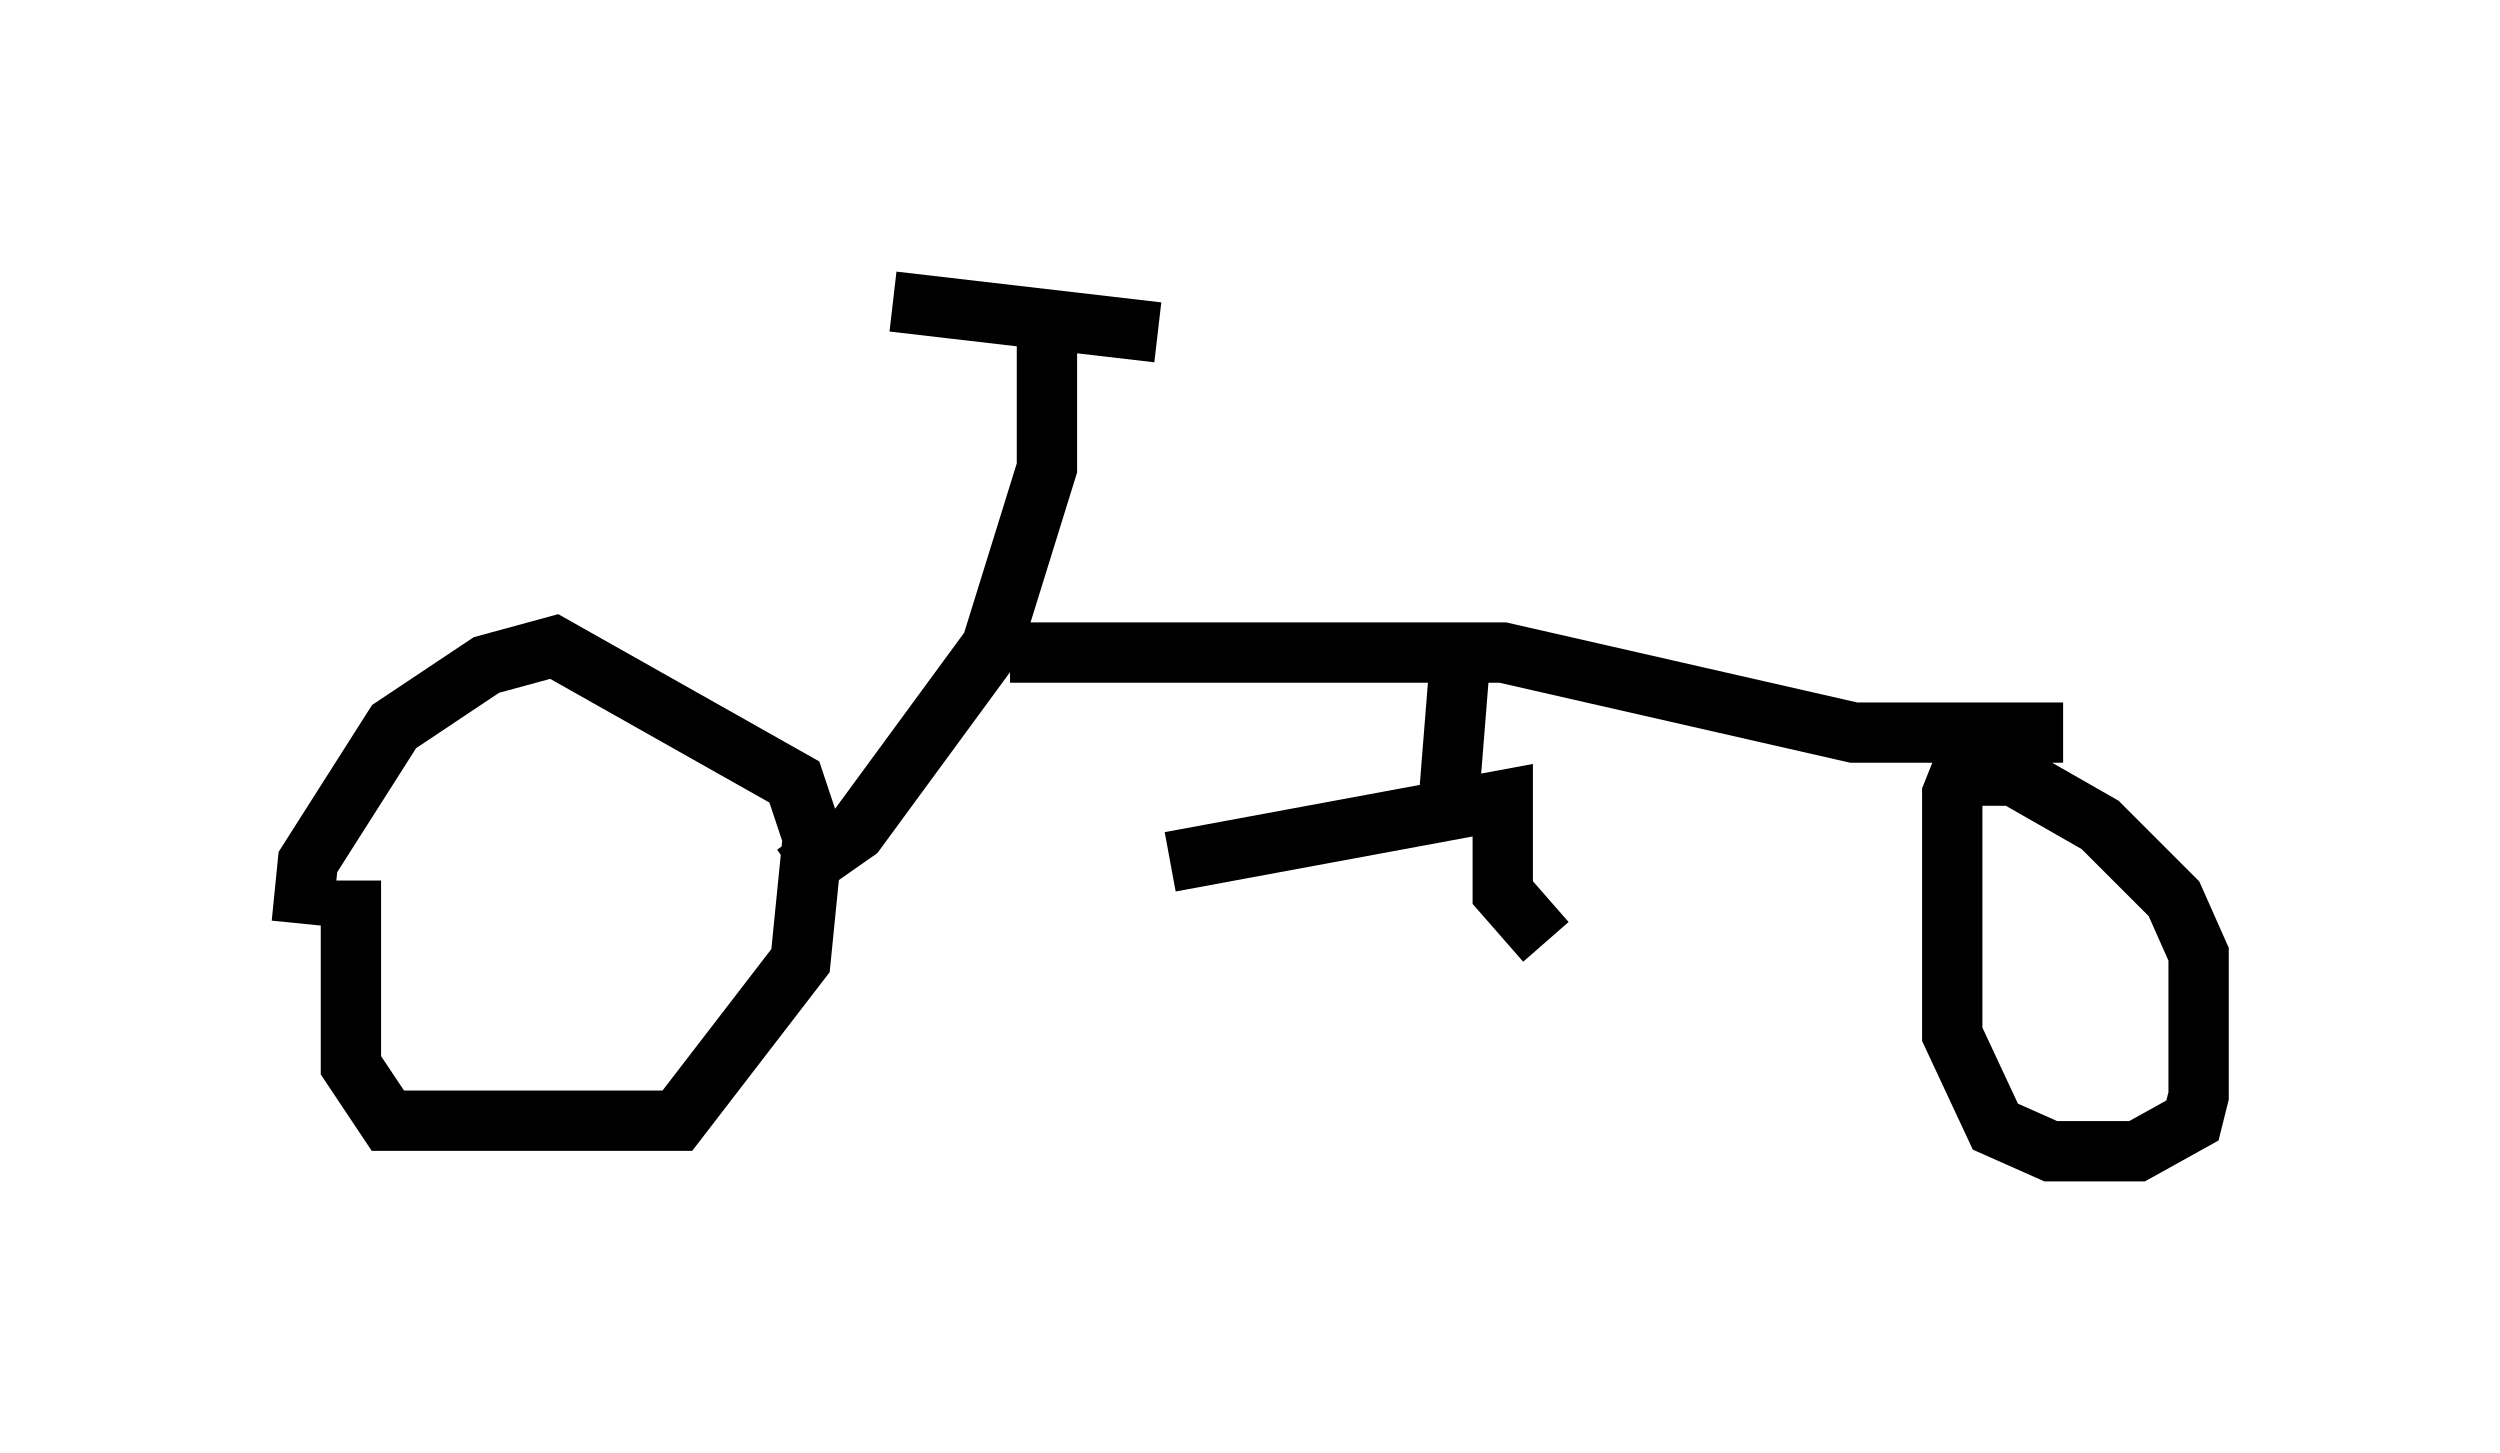 <?xml version="1.0" encoding="utf-8" ?>
<svg baseProfile="full" height="24.088" version="1.1" width="41.442" xmlns="http://www.w3.org/2000/svg" xmlns:ev="http://www.w3.org/2001/xml-events" xmlns:xlink="http://www.w3.org/1999/xlink"><defs /><rect fill="white" height="24.088" width="41.442" x="0" y="0" /><path d="M6.225, 13.269 m-0.408, 1.327 l0.0, 3.063 0.613, 0.919 l4.798, 0.0 2.042, -2.654 l0.204, -2.042 -0.306, -0.919 l-3.981, -2.246 -1.123, 0.306 l-1.531, 1.021 -1.429, 2.246 l-0.102, 1.021 m8.167, -0.817 l1.021, -0.715 2.246, -3.063 l0.919, -2.96 0.0, -2.144 m-2.552, -0.613 l4.39, 0.51 m-2.45, 5.308 l8.167, 0.0 5.819, 1.327 l3.471, 0.0 m-0.613, 0.0 l-1.021, 0.51 -0.204, 0.51 l0.0, 3.981 0.715, 1.531 l0.919, 0.408 1.429, 0.0 l0.919, -0.51 0.102, -0.408 l0.0, -2.348 -0.408, -0.919 l-1.225, -1.225 -1.429, -0.817 l-1.327, 0.0 m-7.861, -1.838 l-0.204, 2.552 m-4.594, 0.715 l5.513, -1.021 0.0, 1.531 l0.715, 0.817 " fill="none" stroke="black" stroke-width="1" /></svg>